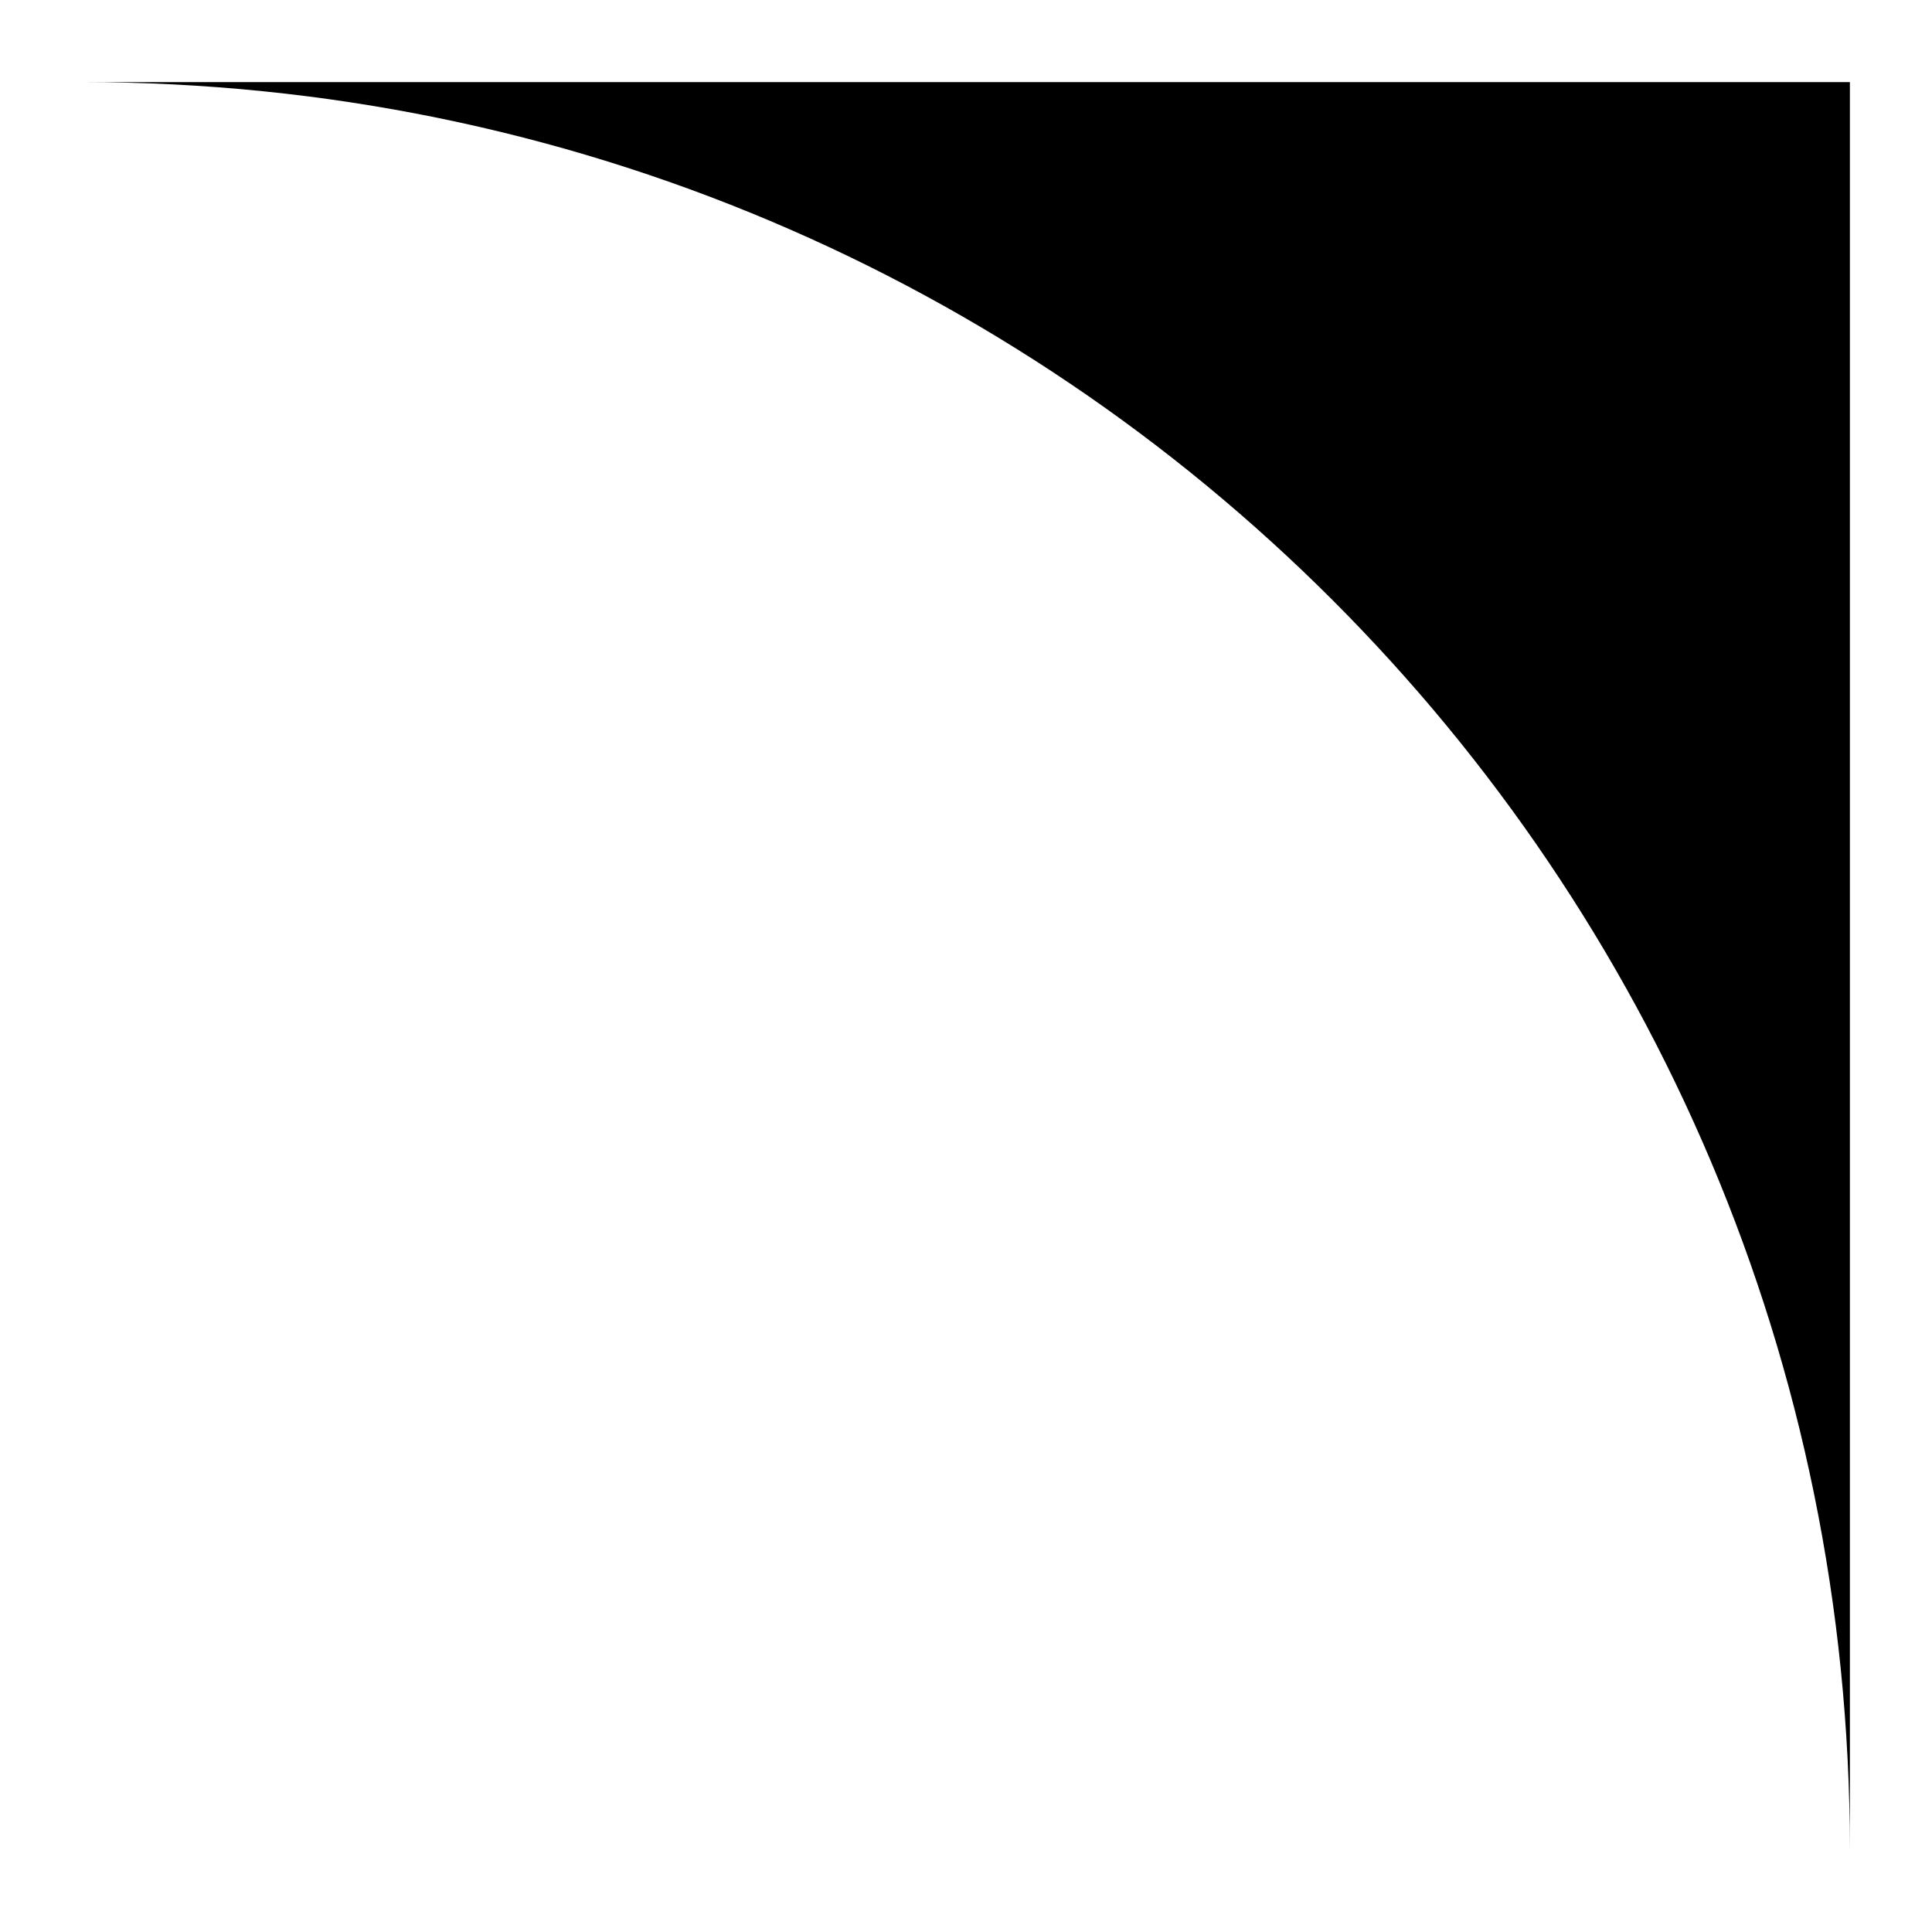 <?xml version="1.0" encoding="utf-8"?>
<!-- Generator: Adobe Illustrator 24.3.0, SVG Export Plug-In . SVG Version: 6.00 Build 0)  -->
<svg version="1.1" xmlns="http://www.w3.org/2000/svg" xmlns:xlink="http://www.w3.org/1999/xlink" x="0px" y="0px"
	 viewBox="0 0 200 200" style="enable-background:new 0 0 200 200;" xml:space="preserve">
<style type="text/css">
	.st0{display:none;}
	.st1{display:inline;}
</style>
<g id="Capa_1" class="st0">
	<g class="st1">
		<path d="M64.9,185.9h-50v-50C14.9,163.5,37.2,185.9,64.9,185.9z"/>
	</g>
	<g class="st1">
		<path d="M14.9,13.9h50c-27.6,0-50,22.4-50,50C14.9,63.9,14.9,13.9,14.9,13.9z"/>
	</g>
	<g class="st1">
		<path d="M186.9,13.9v50c0-27.6-22.4-50-50-50H186.9z"/>
	</g>
	<g class="st1">
		<path d="M186.9,135.9v50h-50C164.5,185.9,186.9,163.5,186.9,135.9z"/>
	</g>
</g>
<g id="Capa_2">
	<g>
		<path d="M191.5,8.5v183c0-101.1-81.9-183-183-183H191.5z"/>
	</g>
</g>
</svg>
